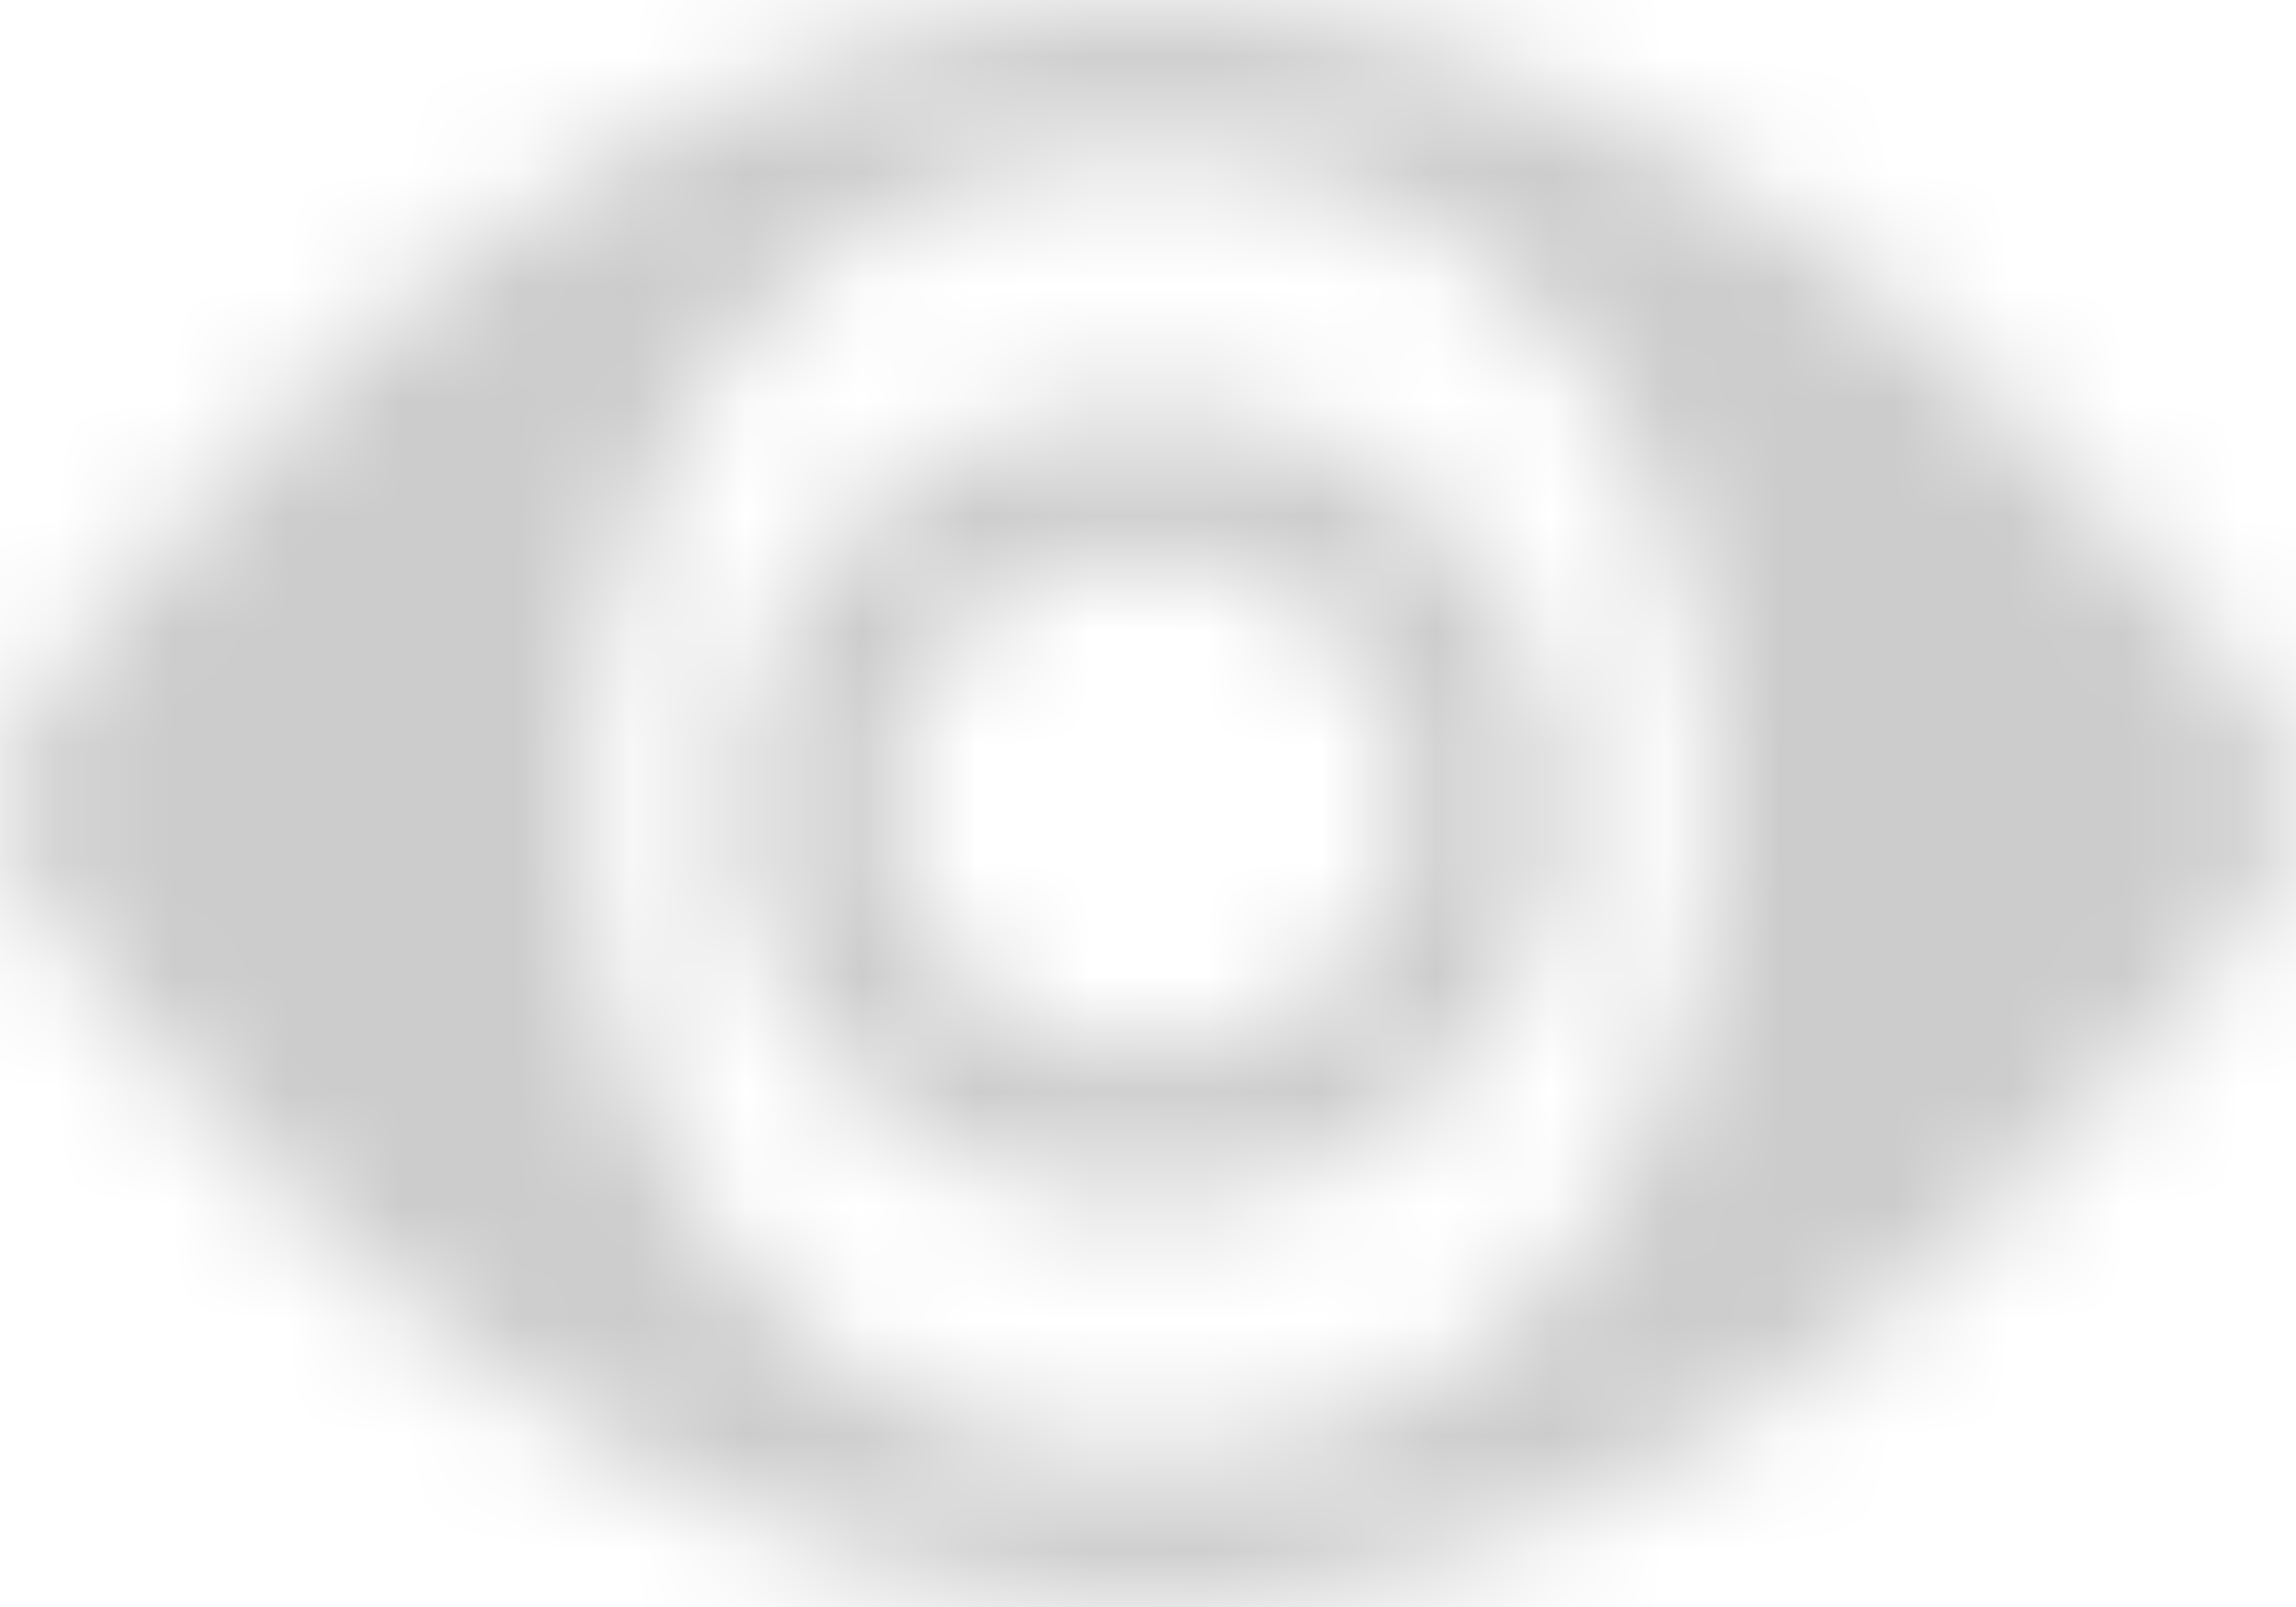 <svg width="20" height="14" viewBox="0 0 20 14" fill="none" xmlns="http://www.w3.org/2000/svg">
<g opacity="0.2">
<mask id="mask0_1208_1087" style="mask-type:alpha" maskUnits="userSpaceOnUse" x="0" y="0" width="20" height="14">
<path fill-rule="evenodd" clip-rule="evenodd" d="M10 0C15.705 0 19.632 6.055 19.796 6.313C20.066 6.734 20.068 7.265 19.801 7.687C19.637 7.945 15.709 14 10.022 14H9.995C4.294 13.982 0.367 7.949 0.203 7.691C-0.068 7.269 -0.068 6.736 0.203 6.313C0.367 6.055 4.294 0 10 0ZM10.022 1.313C3.478 1.313 3.478 12.688 10.022 12.688C16.564 12.688 16.564 1.313 10.022 1.313ZM6.363 7C6.363 5.067 7.991 3.5 10 3.5C12.008 3.5 13.636 5.067 13.636 7C13.636 8.933 12.008 10.5 10 10.5C7.991 10.5 6.363 8.933 6.363 7ZM7.727 7C7.727 8.208 8.744 9.188 10 9.188C11.255 9.188 12.273 8.208 12.273 7C12.273 5.792 11.255 4.812 10 4.812C8.744 4.812 7.727 5.792 7.727 7Z" fill="white"/>
</mask>
<g mask="url(#mask0_1208_1087)">
<rect x="-0.329" y="-3.062" width="20.457" height="19.25" fill="black"/>
</g>
</g>
</svg>
